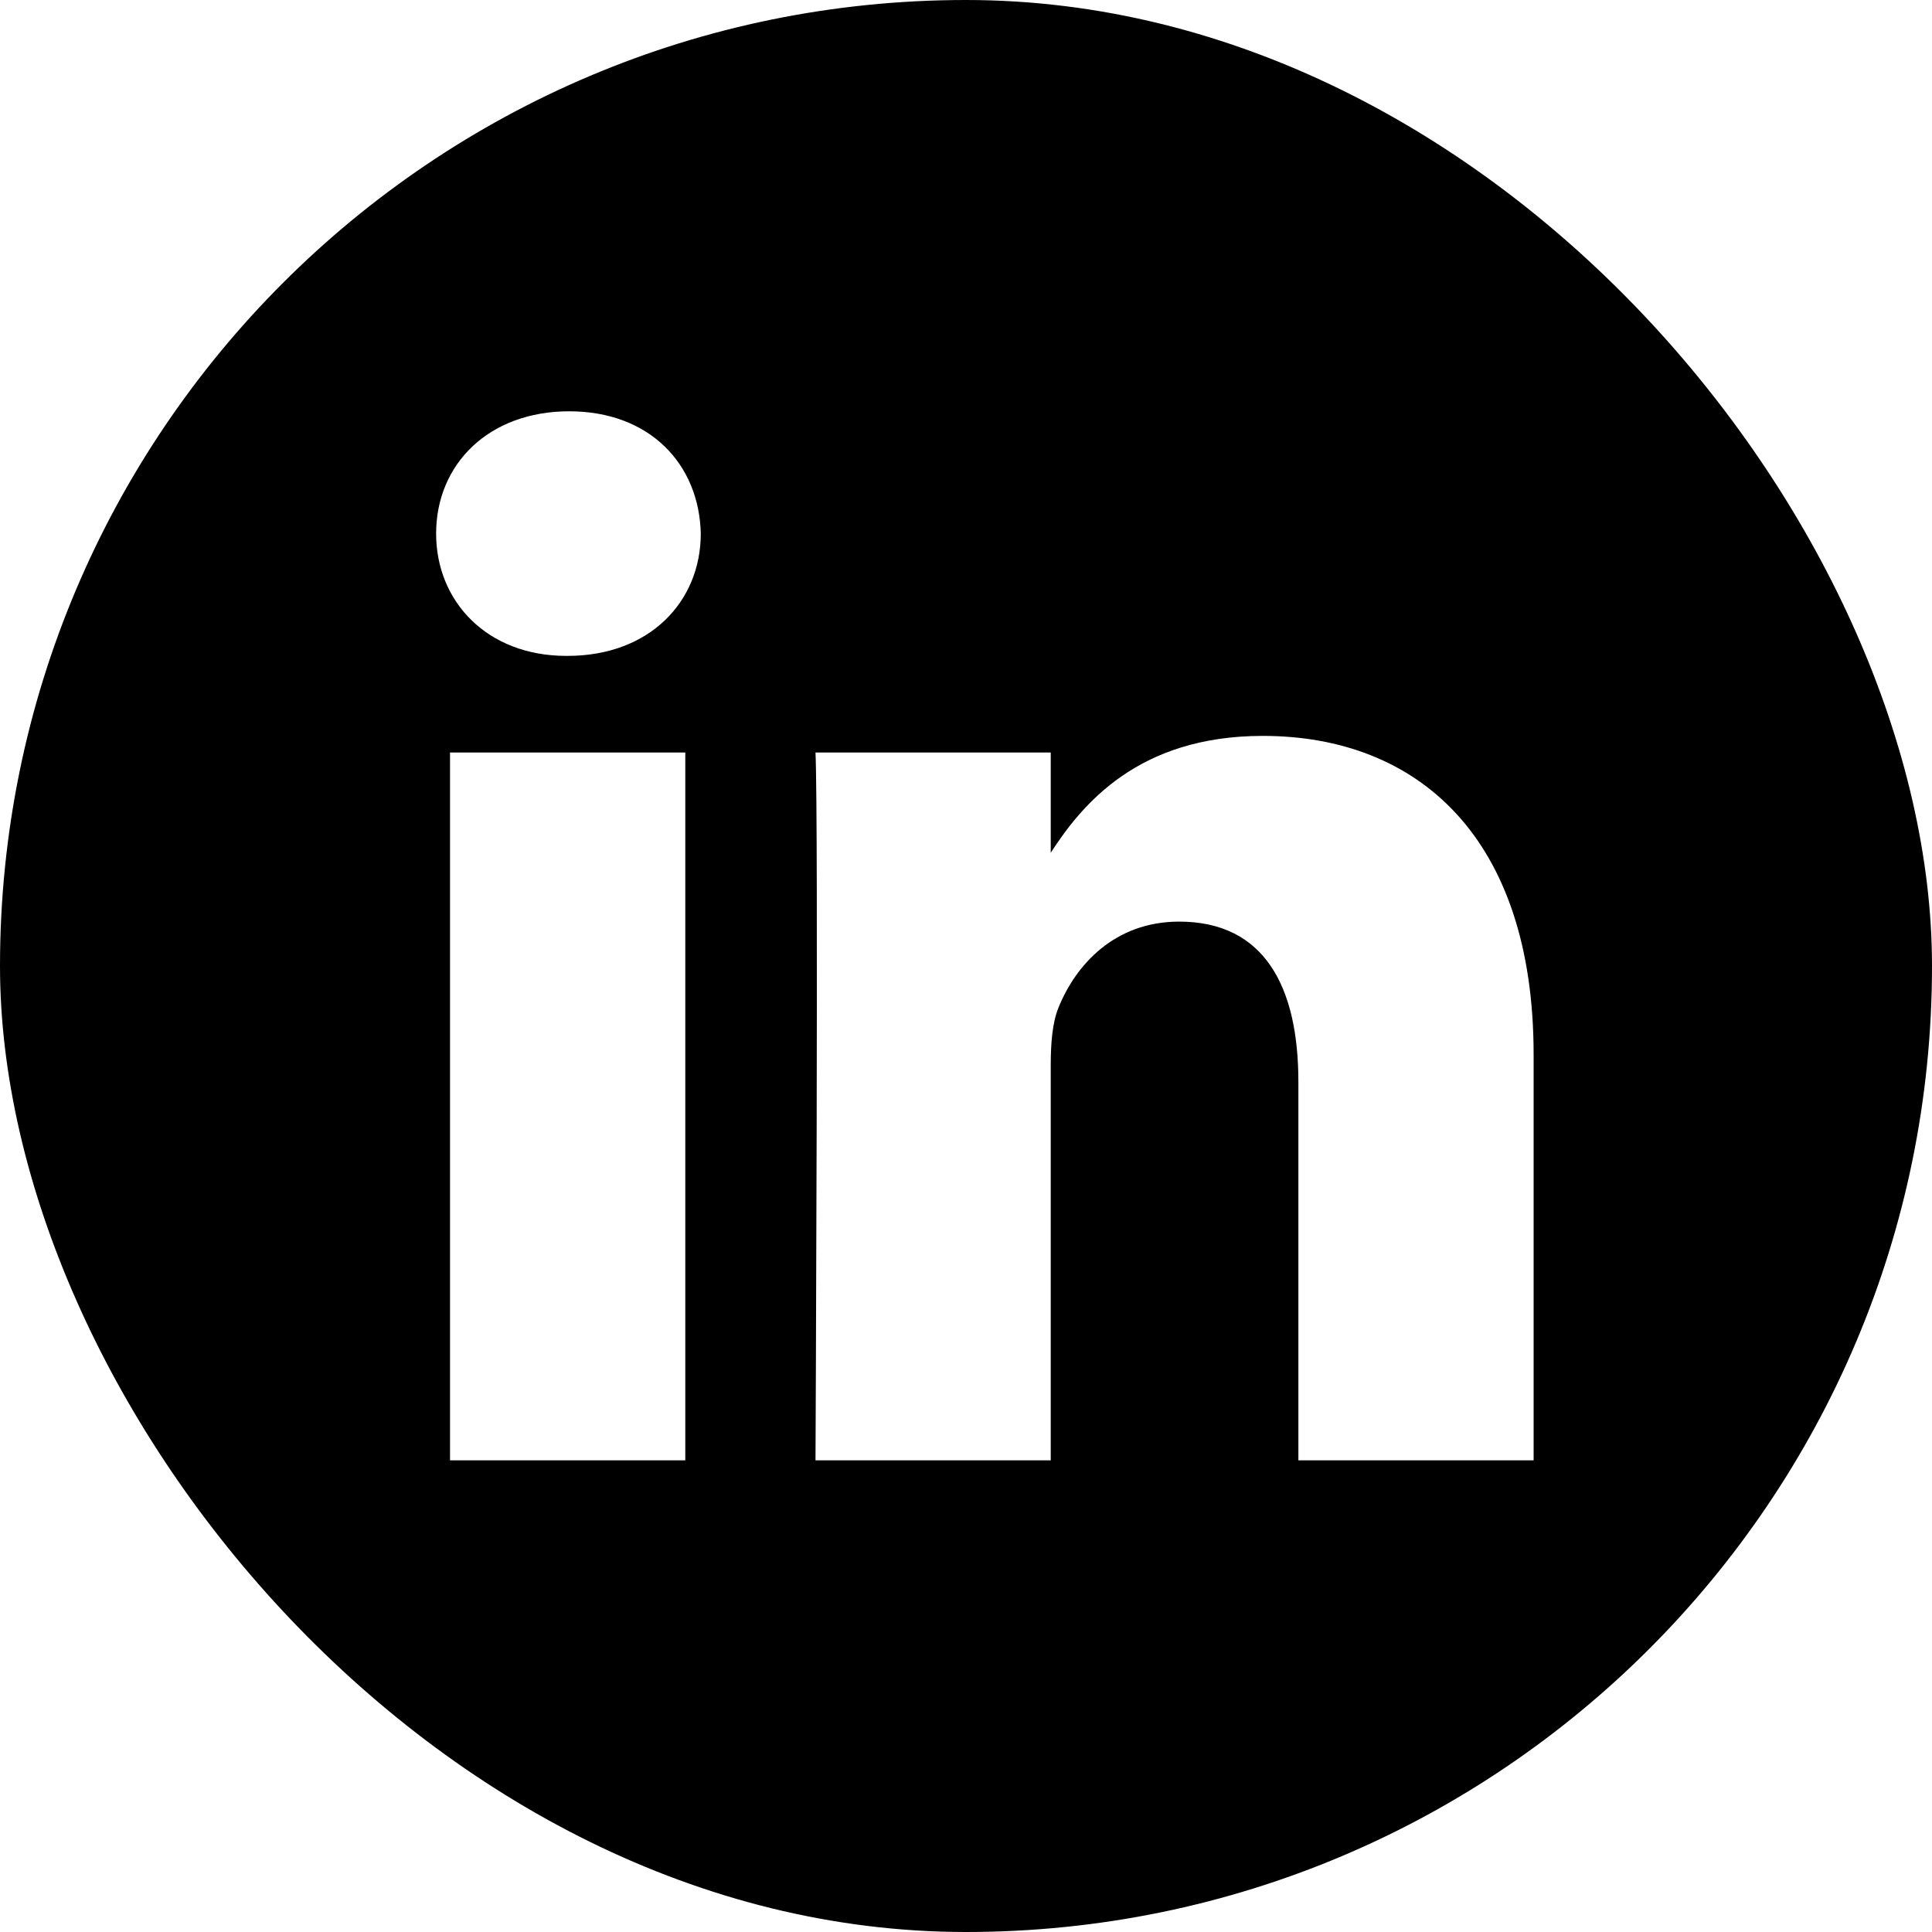<svg width="79" height="79" viewBox="0 0 79 79" fill="none" xmlns="http://www.w3.org/2000/svg">
<g clip-path="url(#clip0)">
<path d="M73.302 0H5.698C2.551 0 0 2.551 0 5.698V73.302C0 76.449 2.551 79 5.698 79H73.302C76.449 79 79 76.449 79 73.302V5.698C79 2.551 76.449 0 73.302 0V0ZM28.022 59.713H18.402V30.771H28.022V59.713ZM23.212 26.819H23.149C19.921 26.819 17.833 24.596 17.833 21.819C17.833 18.979 19.985 16.818 23.276 16.818C26.567 16.818 28.592 18.979 28.655 21.819C28.655 24.596 26.567 26.819 23.212 26.819ZM62.71 59.713H53.091V44.23C53.091 40.338 51.698 37.685 48.217 37.685C45.56 37.685 43.977 39.475 43.282 41.203C43.027 41.821 42.965 42.685 42.965 43.55V59.713H33.346C33.346 59.713 33.472 33.486 33.346 30.771H42.965V34.869C44.243 32.897 46.531 30.091 51.635 30.091C57.964 30.091 62.71 34.228 62.71 43.117V59.713Z" fill="black"/>
</g>
<defs>
<clipPath id="clip0">
<rect width="79" height="79" rx="39.5" fill="white"/>
</clipPath>
</defs>
</svg>
